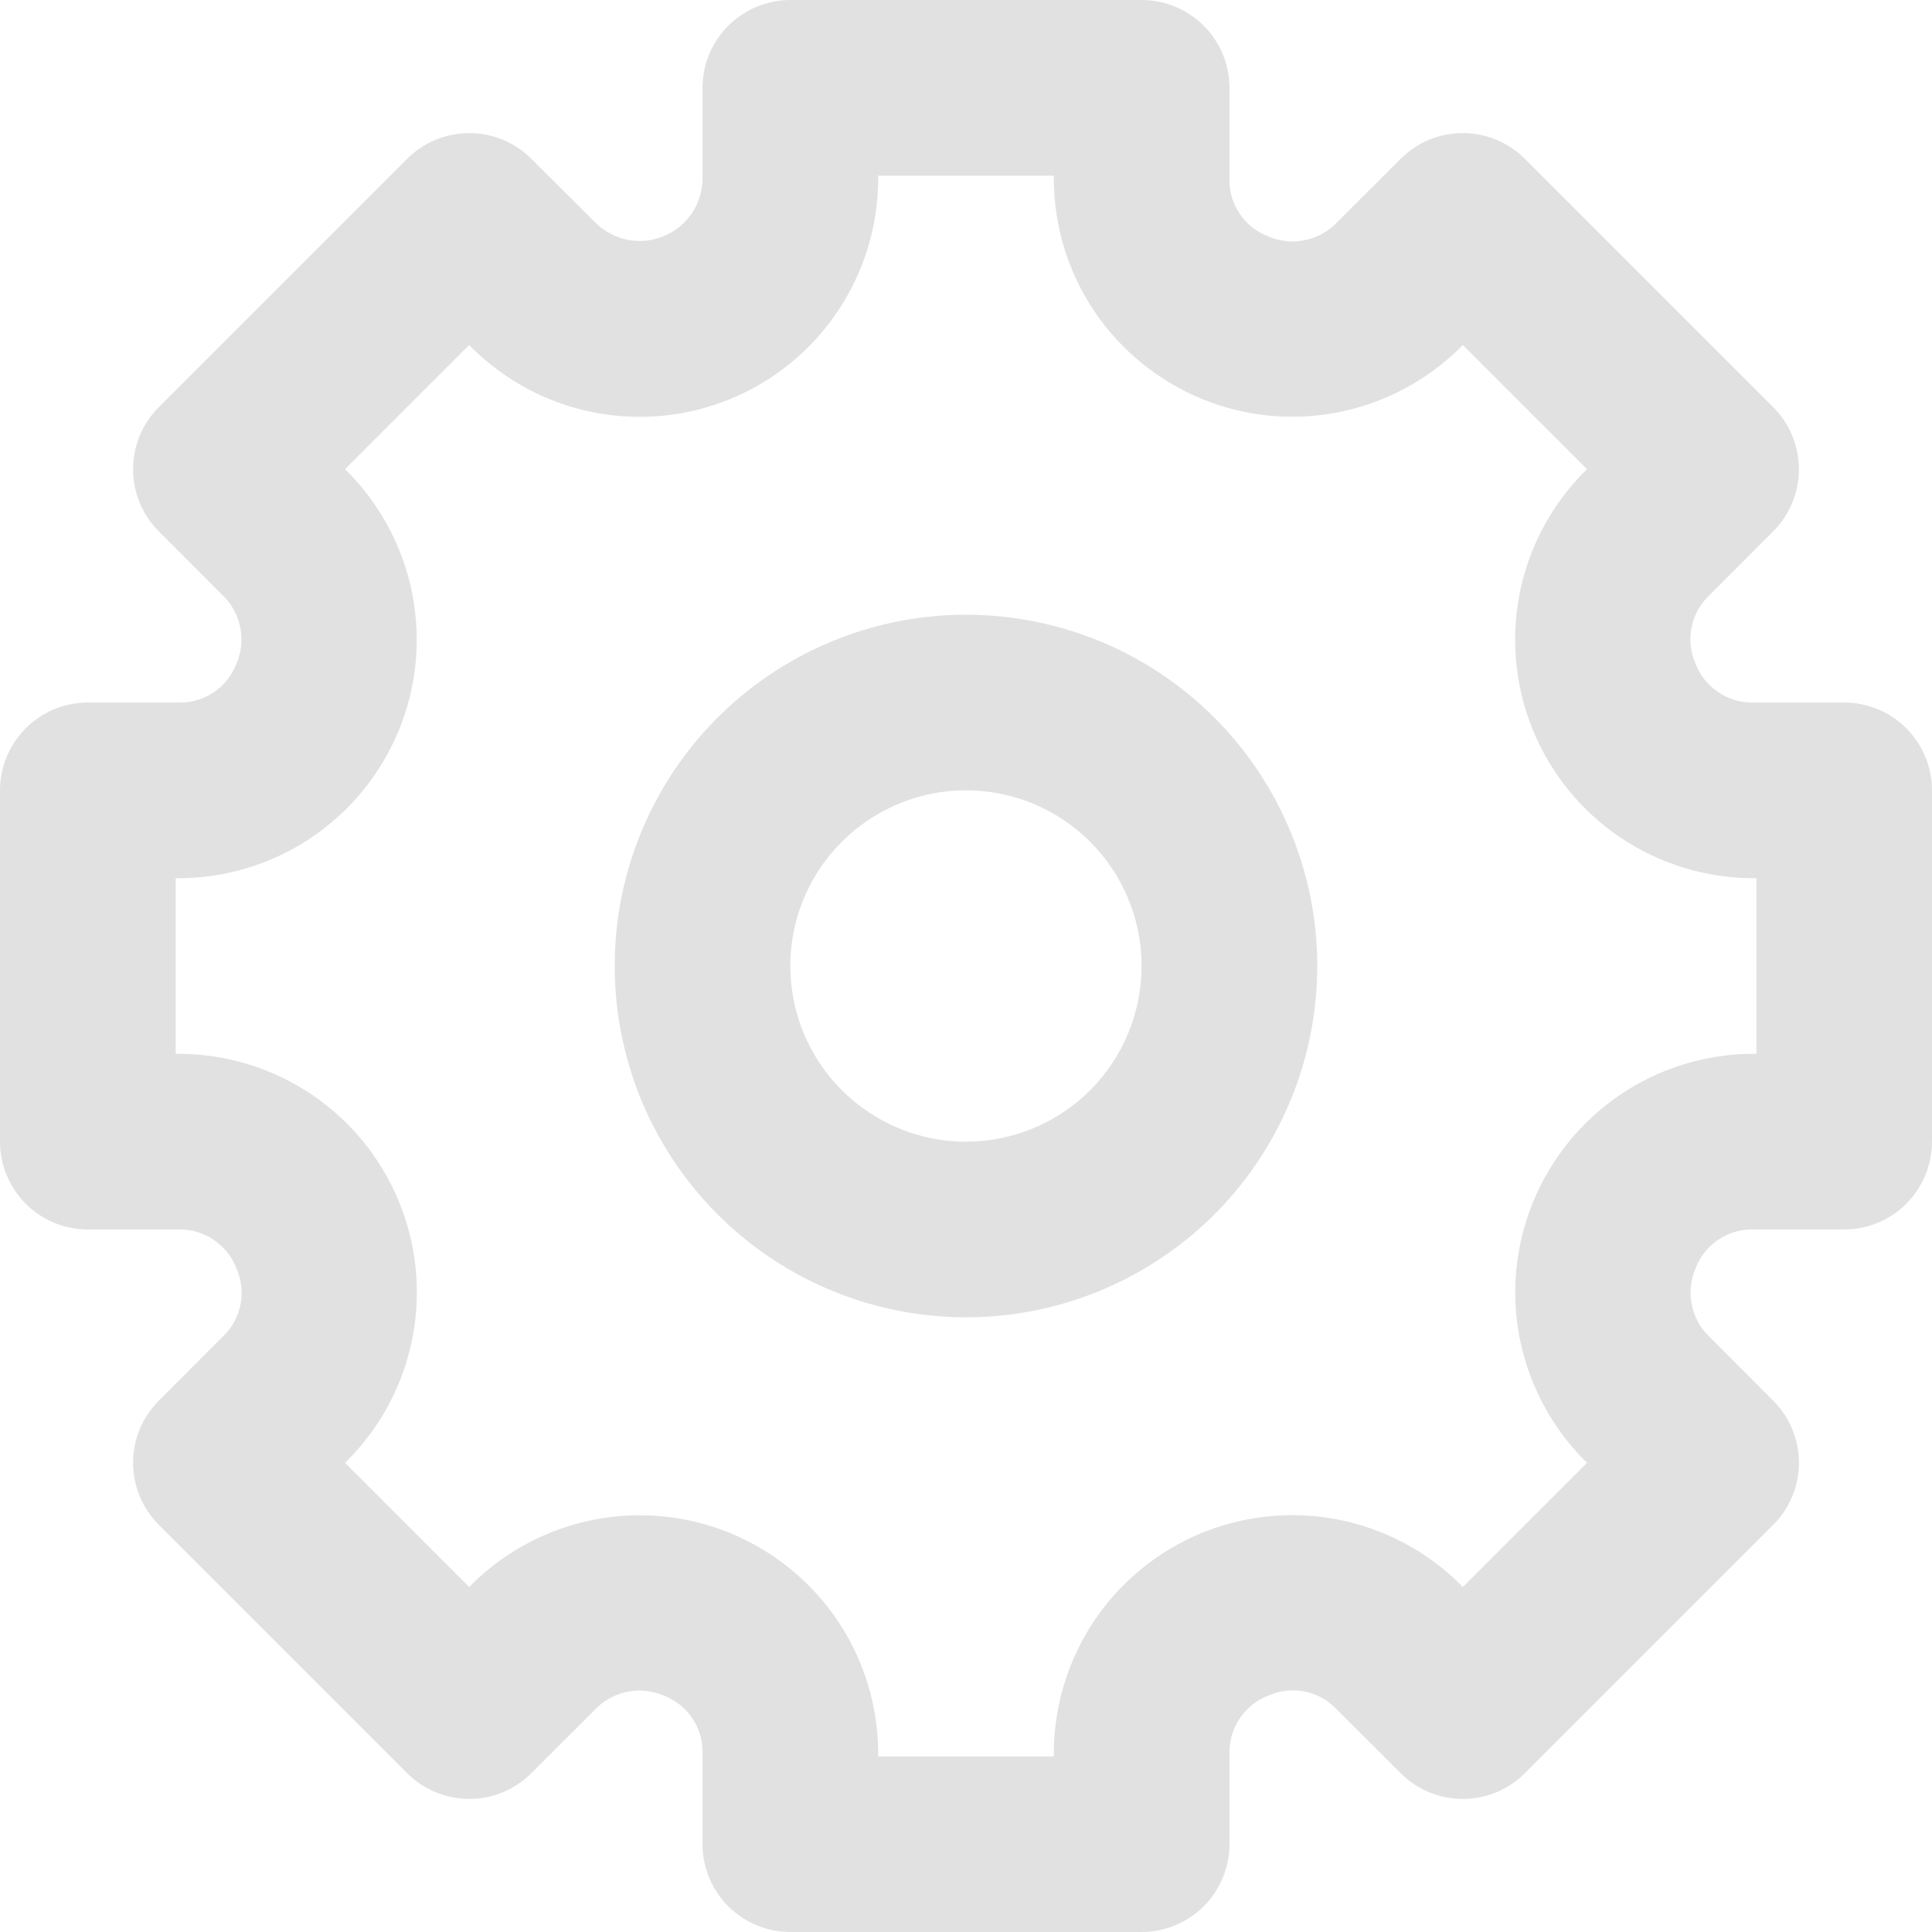 <svg width="16" height="16" viewBox="0 0 16 16" fill="none" xmlns="http://www.w3.org/2000/svg">
<path d="M8 5.091C7.425 5.091 6.862 5.262 6.384 5.581C5.905 5.901 5.532 6.355 5.312 6.887C5.092 7.418 5.034 8.003 5.147 8.568C5.259 9.132 5.536 9.65 5.943 10.057C6.35 10.464 6.868 10.741 7.432 10.853C7.997 10.966 8.582 10.908 9.113 10.688C9.645 10.467 10.099 10.095 10.419 9.616C10.738 9.138 10.909 8.575 10.909 8C10.909 7.229 10.602 6.489 10.057 5.943C9.511 5.397 8.771 5.091 8 5.091ZM8 9.455C7.712 9.455 7.431 9.369 7.192 9.209C6.953 9.05 6.766 8.822 6.656 8.557C6.546 8.291 6.517 7.998 6.573 7.716C6.629 7.434 6.768 7.175 6.971 6.972C7.175 6.768 7.434 6.63 7.716 6.573C7.998 6.517 8.291 6.546 8.557 6.656C8.822 6.766 9.05 6.953 9.209 7.192C9.369 7.431 9.454 7.712 9.454 8C9.454 8.386 9.301 8.756 9.028 9.029C8.756 9.301 8.386 9.455 8 9.455Z" fill="#E1E1E1"/>
<path d="M15.273 5.818H14.505C14.403 5.817 14.304 5.785 14.221 5.726C14.137 5.667 14.074 5.584 14.039 5.489C14 5.398 13.989 5.297 14.008 5.2C14.026 5.103 14.073 5.013 14.143 4.943L14.685 4.4C14.821 4.264 14.898 4.079 14.898 3.886C14.898 3.693 14.821 3.508 14.685 3.372L12.628 1.315C12.492 1.179 12.307 1.102 12.114 1.102C11.921 1.102 11.736 1.179 11.6 1.315L11.057 1.857C10.984 1.928 10.891 1.975 10.79 1.992C10.69 2.01 10.587 1.996 10.494 1.954C10.402 1.917 10.323 1.854 10.268 1.772C10.212 1.69 10.182 1.593 10.182 1.495V0.727C10.182 0.534 10.105 0.349 9.969 0.213C9.832 0.077 9.647 0 9.455 0H6.545C6.353 0 6.168 0.077 6.031 0.213C5.895 0.349 5.818 0.534 5.818 0.727V1.495C5.814 1.594 5.782 1.69 5.726 1.772C5.669 1.853 5.59 1.917 5.498 1.955C5.406 1.994 5.305 2.005 5.208 1.988C5.11 1.97 5.019 1.925 4.945 1.858L4.4 1.315C4.264 1.179 4.079 1.102 3.886 1.102C3.693 1.102 3.508 1.179 3.372 1.315L1.315 3.372C1.179 3.508 1.102 3.693 1.102 3.886C1.102 4.079 1.179 4.264 1.315 4.4L1.857 4.943C1.928 5.016 1.975 5.109 1.992 5.21C2.01 5.31 1.996 5.413 1.954 5.506C1.917 5.598 1.854 5.677 1.772 5.732C1.69 5.788 1.593 5.818 1.495 5.818H0.727C0.534 5.818 0.349 5.895 0.213 6.031C0.077 6.168 0 6.353 0 6.545V9.455C0 9.647 0.077 9.832 0.213 9.969C0.349 10.105 0.534 10.182 0.727 10.182H1.495C1.597 10.183 1.696 10.215 1.779 10.274C1.862 10.333 1.926 10.416 1.961 10.511C2 10.602 2.011 10.703 1.992 10.8C1.974 10.897 1.927 10.987 1.857 11.057L1.315 11.6C1.179 11.736 1.102 11.921 1.102 12.114C1.102 12.307 1.179 12.492 1.315 12.628L3.372 14.685C3.508 14.821 3.693 14.898 3.886 14.898C4.079 14.898 4.264 14.821 4.4 14.685L4.943 14.143C5.016 14.072 5.109 14.025 5.21 14.008C5.31 13.99 5.413 14.004 5.506 14.046C5.598 14.083 5.677 14.146 5.732 14.228C5.788 14.31 5.818 14.406 5.818 14.505V15.273C5.818 15.466 5.895 15.651 6.031 15.787C6.168 15.923 6.353 16 6.545 16H9.455C9.647 16 9.832 15.923 9.969 15.787C10.105 15.651 10.182 15.466 10.182 15.273V14.505C10.183 14.403 10.215 14.304 10.274 14.221C10.333 14.137 10.416 14.074 10.511 14.039C10.602 14 10.703 13.989 10.8 14.008C10.897 14.026 10.987 14.073 11.057 14.143L11.6 14.685C11.736 14.821 11.921 14.898 12.114 14.898C12.307 14.898 12.492 14.821 12.628 14.685L14.685 12.628C14.821 12.492 14.898 12.307 14.898 12.114C14.898 11.921 14.821 11.736 14.685 11.6L14.143 11.057C14.072 10.984 14.025 10.891 14.008 10.79C13.99 10.69 14.004 10.587 14.046 10.494C14.083 10.402 14.146 10.323 14.228 10.268C14.31 10.212 14.406 10.182 14.505 10.182H15.273C15.466 10.182 15.651 10.105 15.787 9.969C15.923 9.832 16 9.647 16 9.455V6.545C16 6.353 15.923 6.168 15.787 6.031C15.651 5.895 15.466 5.818 15.273 5.818ZM14.546 8.727H14.505C14.118 8.731 13.74 8.848 13.419 9.065C13.098 9.282 12.848 9.589 12.699 9.947C12.551 10.305 12.511 10.698 12.585 11.079C12.659 11.459 12.843 11.809 13.114 12.086L13.143 12.114L12.114 13.143L12.086 13.114C11.809 12.842 11.459 12.658 11.079 12.584C10.698 12.51 10.304 12.55 9.946 12.698C9.588 12.847 9.281 13.097 9.065 13.418C8.848 13.74 8.731 14.118 8.727 14.505V14.546H7.273V14.505C7.269 14.118 7.152 13.74 6.935 13.419C6.718 13.098 6.411 12.848 6.053 12.699C5.696 12.551 5.302 12.511 4.921 12.585C4.541 12.659 4.191 12.843 3.914 13.114L3.886 13.143L2.857 12.114L2.886 12.086C3.158 11.809 3.342 11.459 3.416 11.079C3.49 10.698 3.45 10.304 3.302 9.946C3.153 9.588 2.903 9.281 2.582 9.065C2.26 8.848 1.882 8.731 1.495 8.727H1.455V7.273H1.495C1.882 7.269 2.26 7.152 2.581 6.935C2.902 6.718 3.152 6.411 3.301 6.053C3.449 5.696 3.489 5.302 3.415 4.921C3.341 4.541 3.157 4.191 2.886 3.914L2.857 3.886L3.886 2.857L3.914 2.886C4.191 3.158 4.541 3.342 4.921 3.416C5.302 3.49 5.696 3.45 6.054 3.302C6.412 3.153 6.719 2.903 6.935 2.582C7.152 2.26 7.269 1.882 7.273 1.495V1.455H8.727V1.495C8.731 1.882 8.848 2.26 9.065 2.581C9.282 2.902 9.589 3.152 9.947 3.301C10.305 3.449 10.698 3.489 11.079 3.415C11.459 3.341 11.809 3.157 12.086 2.886L12.114 2.857L13.143 3.886L13.114 3.914C12.842 4.191 12.658 4.541 12.584 4.921C12.51 5.302 12.55 5.696 12.698 6.054C12.847 6.412 13.097 6.719 13.418 6.935C13.74 7.152 14.118 7.269 14.505 7.273H14.546V8.727Z" fill="#E1E1E1"/>
</svg>
